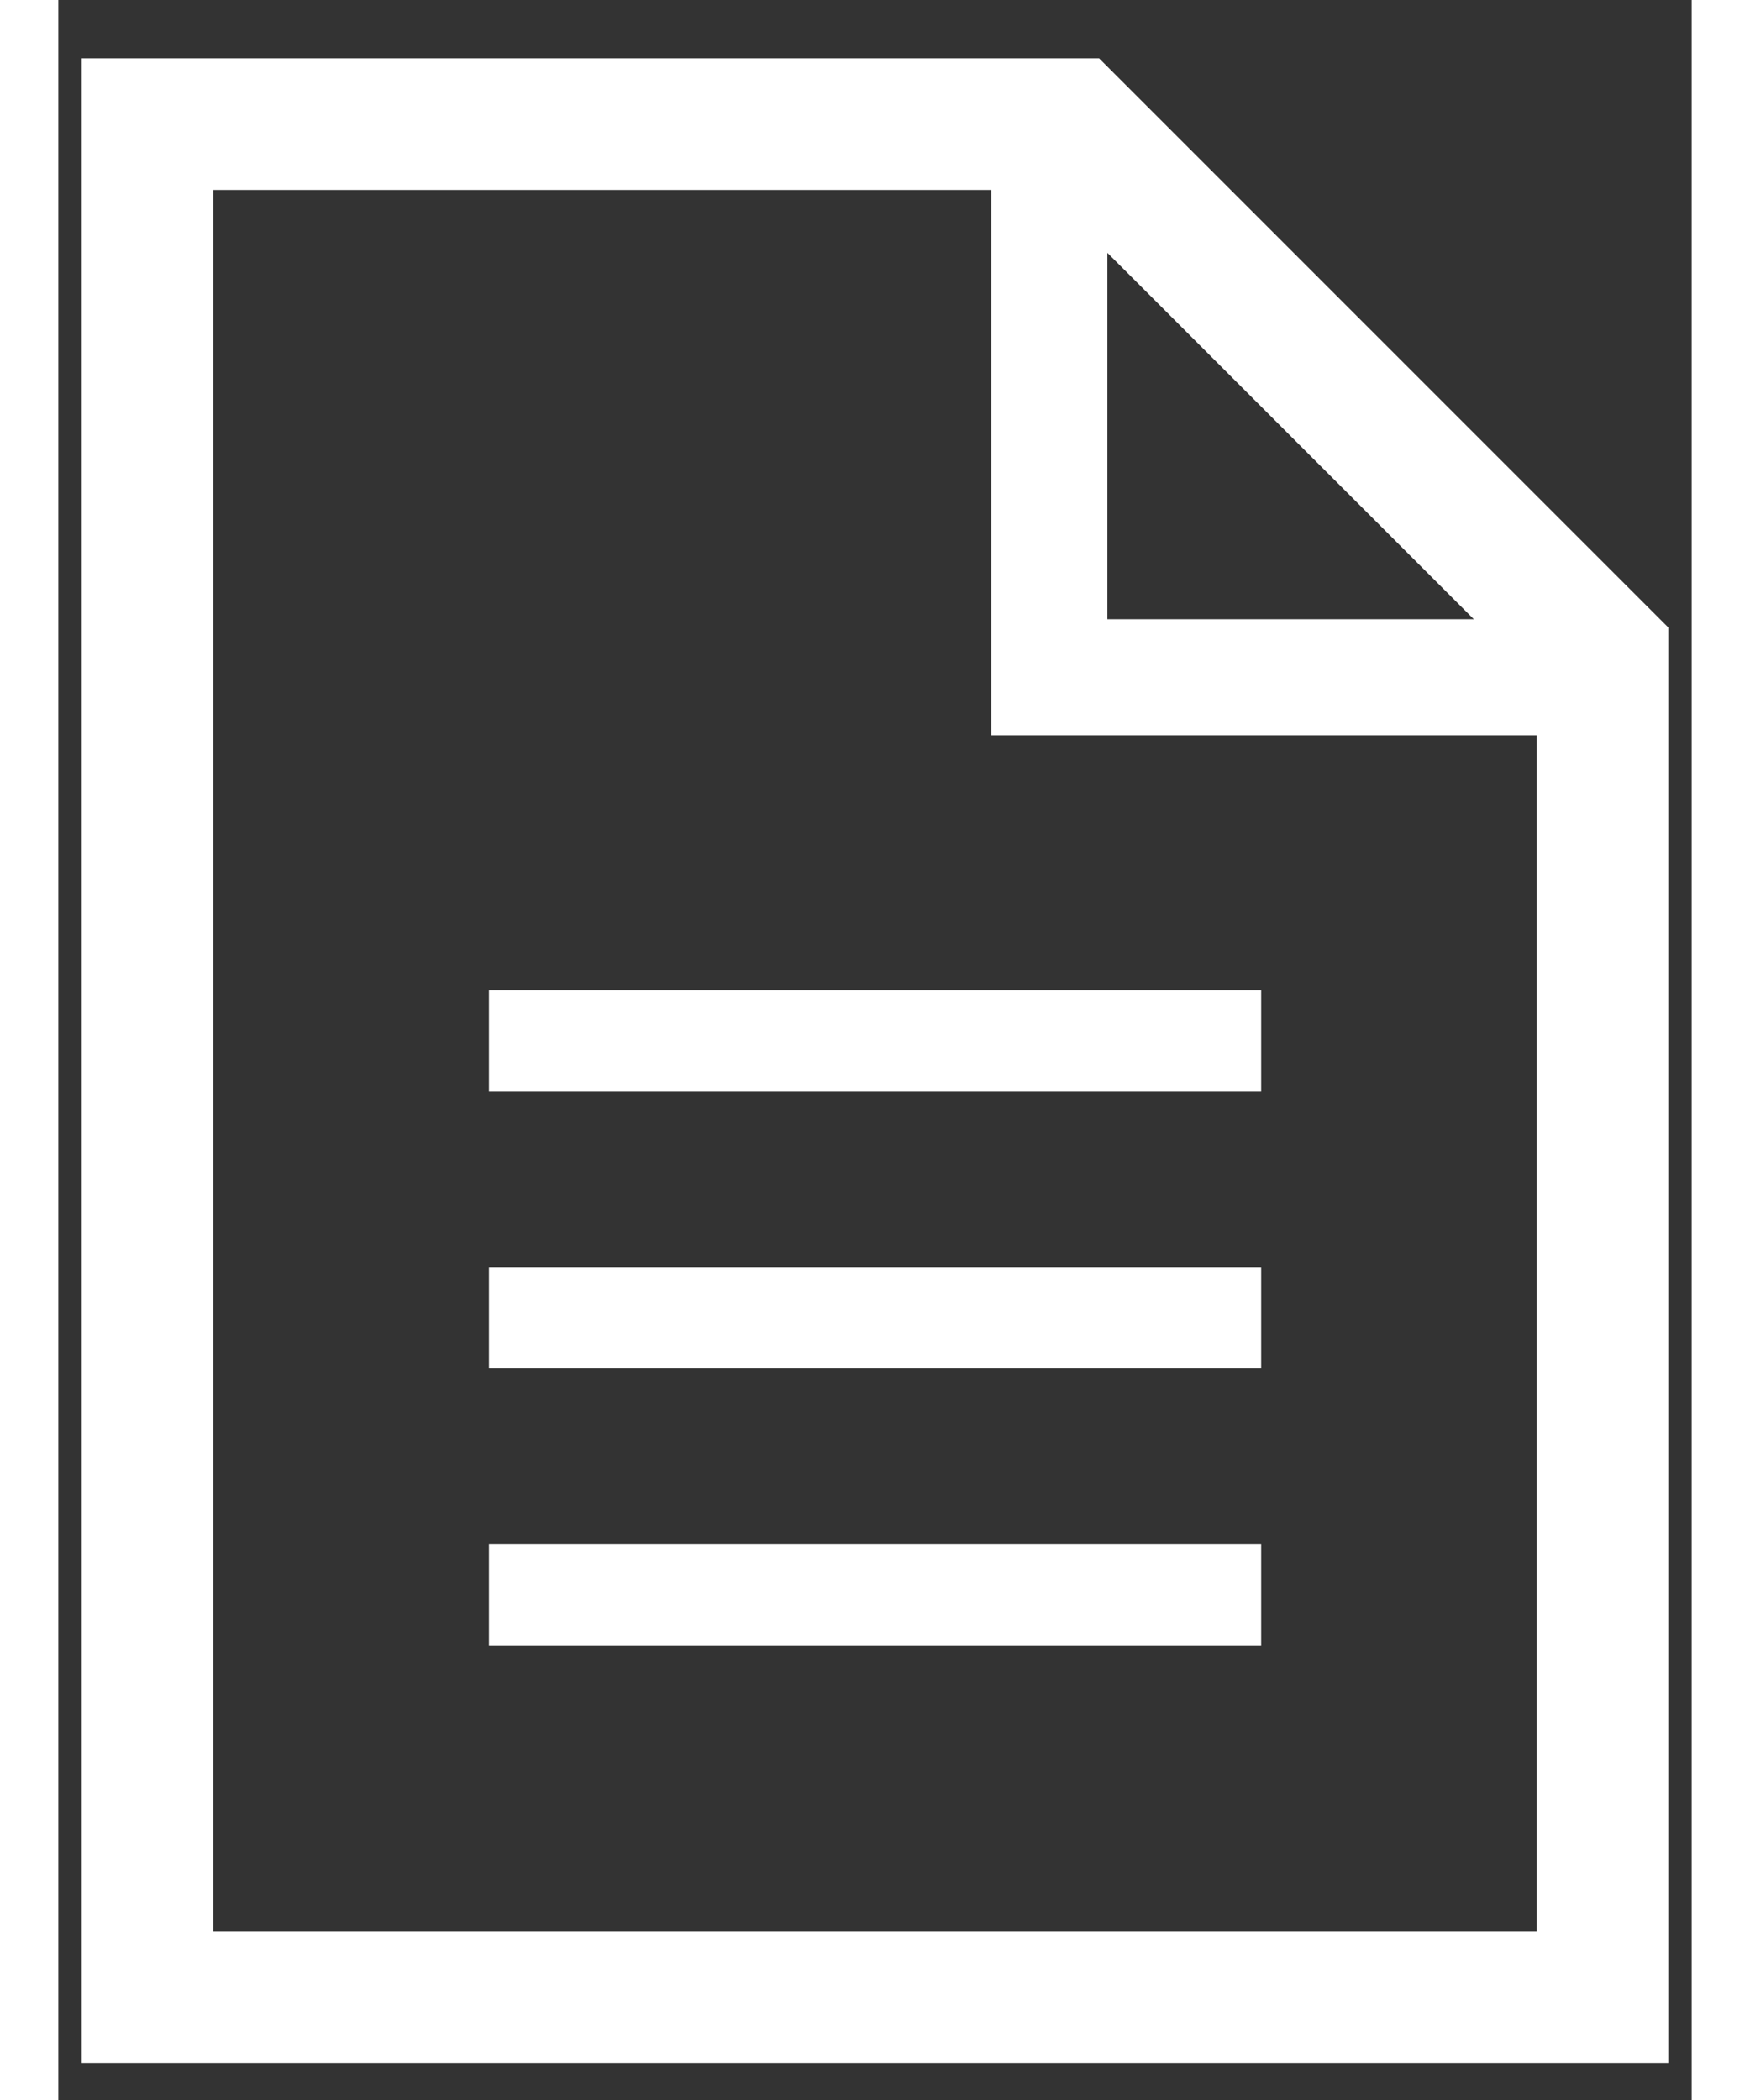 <svg width="20" height="24" viewBox="0 0 14 18" fill="none" xmlns="http://www.w3.org/2000/svg">
<rect x="0" y="0" width="14" height="18" fill="#333333" stroke="none"/>
<path d="M8.921 0.5L13.8 5.379L13.8 17.684L0.2 17.684L0.2 0.5L8.921 0.5ZM8.992 2.167L8.992 5.308L12.133 5.308L8.992 2.167ZM1.328 16.556L12.672 16.556L12.672 6.303L7.997 6.303L7.997 1.628L1.328 1.628L1.328 16.556Z" fill="white"/>
<path d="M3.691 8.487L10.31 8.487V9.356L3.691 9.356V8.487Z" fill="white"/>
<path d="M3.691 10.86L10.31 10.86V11.729L3.691 11.729V10.86Z" fill="white"/>
<path d="M3.691 13.234L10.31 13.234V14.103L3.691 14.103V13.234Z" fill="white"/>
</svg>
